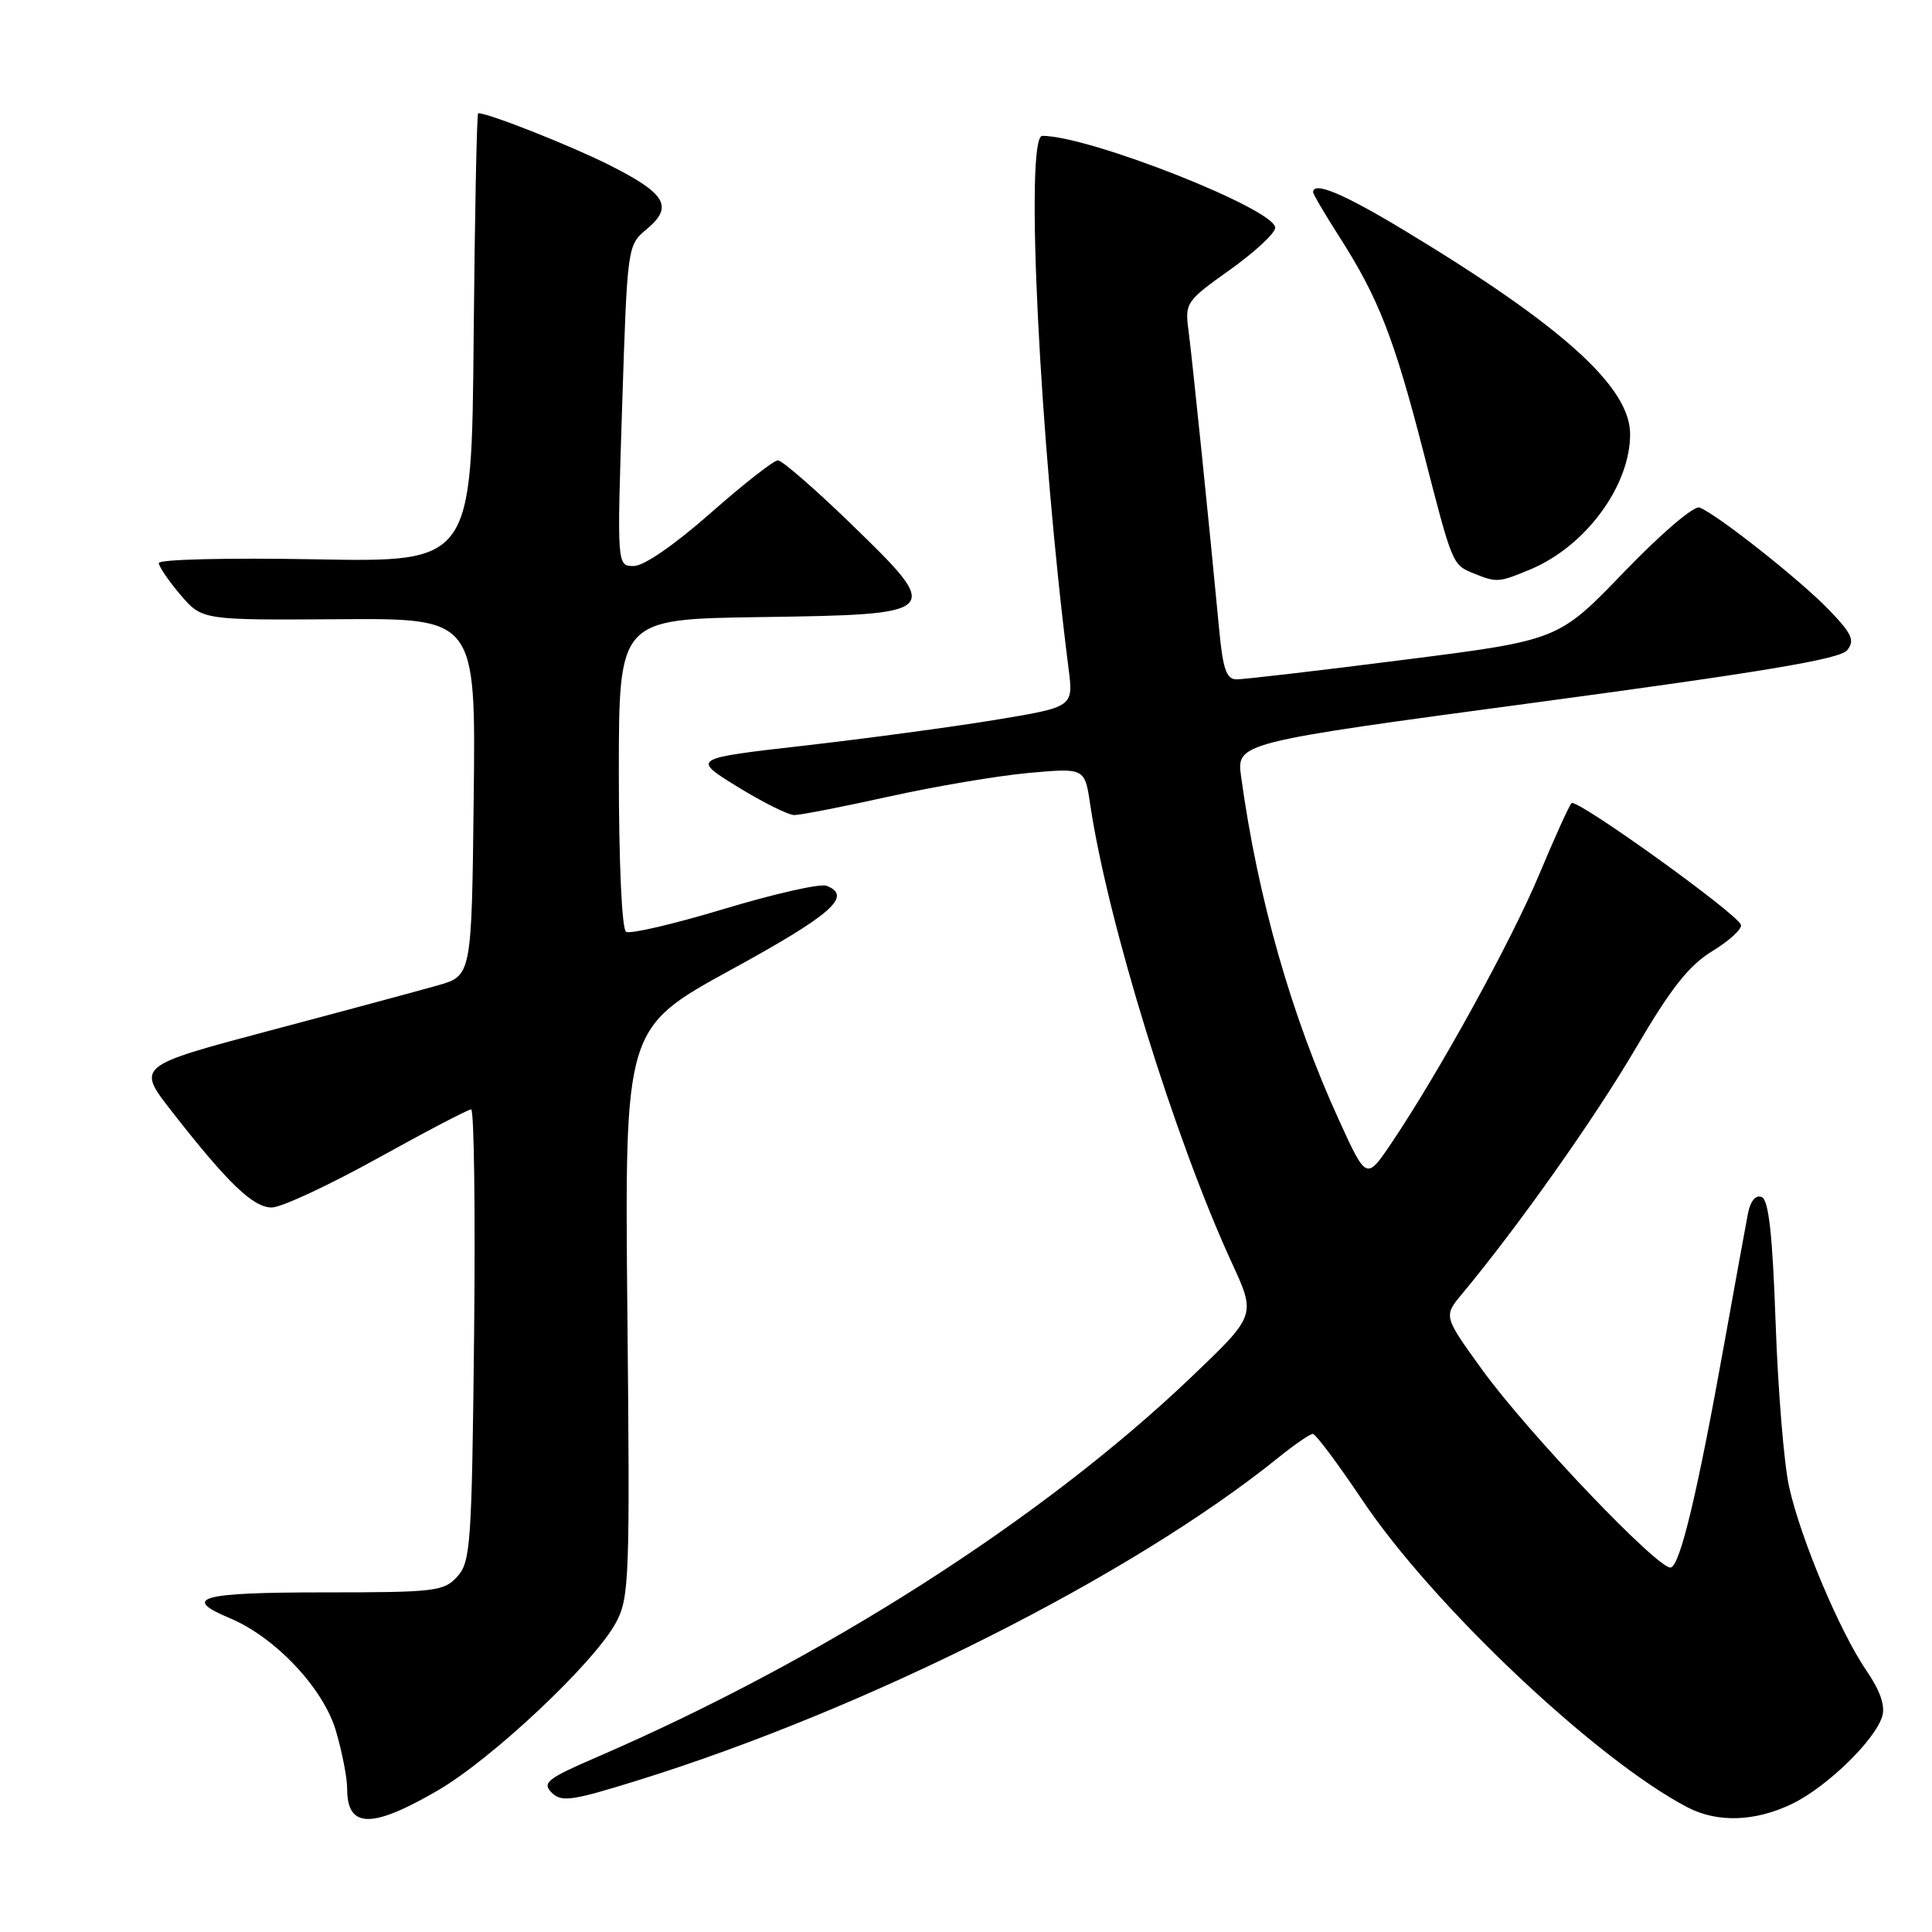 <?xml version="1.0" encoding="UTF-8" standalone="no"?>
<!DOCTYPE svg PUBLIC "-//W3C//DTD SVG 1.1//EN" "http://www.w3.org/Graphics/SVG/1.1/DTD/svg11.dtd" >
<svg xmlns="http://www.w3.org/2000/svg" xmlns:xlink="http://www.w3.org/1999/xlink" version="1.1" viewBox="0 0 256 256">
 <g >
 <path fill="currentColor"
d=" M 58.00 237.25 C 65.25 233.03 78.75 220.32 81.62 215.00 C 83.39 211.71 83.48 209.23 83.13 173.86 C 82.77 136.22 82.77 136.22 96.88 128.49 C 110.21 121.20 113.03 118.72 109.51 117.37 C 108.69 117.05 102.60 118.43 95.97 120.43 C 89.34 122.43 83.48 123.80 82.96 123.47 C 82.40 123.13 82.00 114.36 82.00 102.46 C 82.00 82.04 82.00 82.04 100.64 81.77 C 124.94 81.42 125.03 81.32 112.79 69.44 C 108.00 64.80 103.63 61.00 103.08 61.00 C 102.52 61.00 98.50 64.15 94.14 68.00 C 89.37 72.20 85.32 75.00 83.98 75.00 C 81.75 75.00 81.75 75.00 82.44 53.75 C 83.13 32.51 83.13 32.50 85.71 30.35 C 89.26 27.38 88.26 25.66 80.80 21.90 C 75.69 19.32 64.77 15.00 63.36 15.00 C 63.18 15.00 62.91 28.39 62.76 44.75 C 62.50 74.50 62.50 74.50 41.75 74.11 C 30.07 73.90 21.02 74.12 21.04 74.61 C 21.06 75.10 22.37 77.00 23.93 78.84 C 26.79 82.17 26.79 82.17 44.91 82.05 C 63.04 81.92 63.04 81.92 62.77 105.61 C 62.50 129.29 62.50 129.29 58.00 130.57 C 55.52 131.27 45.53 133.97 35.79 136.55 C 18.07 141.26 18.07 141.26 22.79 147.30 C 30.20 156.79 33.54 160.00 36.01 160.00 C 37.26 160.00 43.55 157.07 50.00 153.50 C 56.45 149.92 62.04 147.00 62.43 147.00 C 62.82 147.00 62.99 160.45 62.82 176.90 C 62.52 204.64 62.36 206.94 60.60 208.90 C 58.81 210.87 57.68 211.00 42.85 211.00 C 26.54 211.00 23.97 211.71 30.44 214.41 C 36.46 216.93 42.82 223.67 44.50 229.31 C 45.32 232.09 46.00 235.56 46.00 237.01 C 46.00 242.29 49.22 242.35 58.00 237.25 Z  M 237.46 239.02 C 242.07 236.79 248.46 230.58 249.41 227.41 C 249.82 226.02 249.13 224.02 247.34 221.41 C 243.79 216.24 238.57 203.84 237.06 196.99 C 236.39 193.97 235.59 184.21 235.28 175.30 C 234.86 163.44 234.36 158.97 233.42 158.61 C 232.63 158.30 231.93 159.15 231.61 160.81 C 231.32 162.29 229.92 170.03 228.48 178.00 C 224.94 197.74 222.66 207.28 221.41 207.70 C 219.92 208.19 202.48 189.91 196.36 181.45 C 191.27 174.40 191.27 174.40 193.73 171.45 C 201.14 162.55 211.27 148.22 216.69 138.99 C 221.43 130.90 223.78 127.93 226.92 126.01 C 229.17 124.64 230.86 123.08 230.68 122.54 C 230.18 121.04 208.91 105.76 208.24 106.42 C 207.92 106.74 205.98 111.01 203.94 115.90 C 200.23 124.75 190.74 142.00 184.39 151.44 C 181.06 156.38 181.06 156.38 177.43 148.44 C 171.12 134.64 166.67 119.04 164.46 102.95 C 163.83 98.41 163.83 98.41 203.67 93.06 C 233.73 89.02 243.81 87.33 244.76 86.16 C 245.81 84.85 245.41 83.98 242.26 80.72 C 238.41 76.75 227.53 68.16 225.20 67.25 C 224.47 66.97 220.13 70.67 215.20 75.79 C 206.50 84.83 206.50 84.83 186.00 87.43 C 174.72 88.87 164.75 90.03 163.83 90.02 C 162.50 90.00 162.03 88.63 161.53 83.25 C 160.32 70.37 157.97 47.48 157.48 43.76 C 156.99 40.14 157.18 39.87 162.96 35.76 C 166.25 33.41 168.96 30.91 168.97 30.18 C 169.02 27.74 144.36 18.00 138.11 18.00 C 135.76 18.00 137.75 58.44 141.59 88.59 C 142.24 93.68 142.24 93.68 131.87 95.39 C 126.17 96.33 114.78 97.86 106.57 98.80 C 91.65 100.50 91.65 100.50 97.72 104.25 C 101.07 106.31 104.45 108.00 105.25 108.00 C 106.05 108.00 111.69 106.90 117.79 105.55 C 123.88 104.20 132.22 102.79 136.30 102.42 C 143.74 101.75 143.74 101.75 144.46 106.62 C 146.78 122.19 155.66 150.92 163.25 167.39 C 166.43 174.29 166.43 174.29 157.83 182.49 C 138.13 201.29 109.04 219.88 79.06 232.84 C 72.51 235.67 71.80 236.23 73.10 237.53 C 74.40 238.83 75.76 238.63 84.54 235.90 C 114.97 226.43 150.04 208.75 169.39 193.14 C 171.53 191.41 173.58 190.00 173.96 190.00 C 174.33 190.00 177.28 193.94 180.50 198.75 C 189.86 212.72 211.50 233.16 223.60 239.48 C 227.57 241.55 232.58 241.38 237.46 239.02 Z  M 202.78 75.45 C 210.10 72.39 216.00 64.39 216.00 57.52 C 216.00 51.29 207.03 43.19 186.21 30.61 C 178.00 25.64 174.00 23.97 174.00 25.48 C 174.00 25.74 175.60 28.46 177.55 31.50 C 182.66 39.50 184.73 44.82 188.61 59.88 C 192.49 74.98 192.42 74.82 195.35 76.01 C 198.34 77.21 198.60 77.19 202.78 75.45 Z "/>
</g>
</svg>